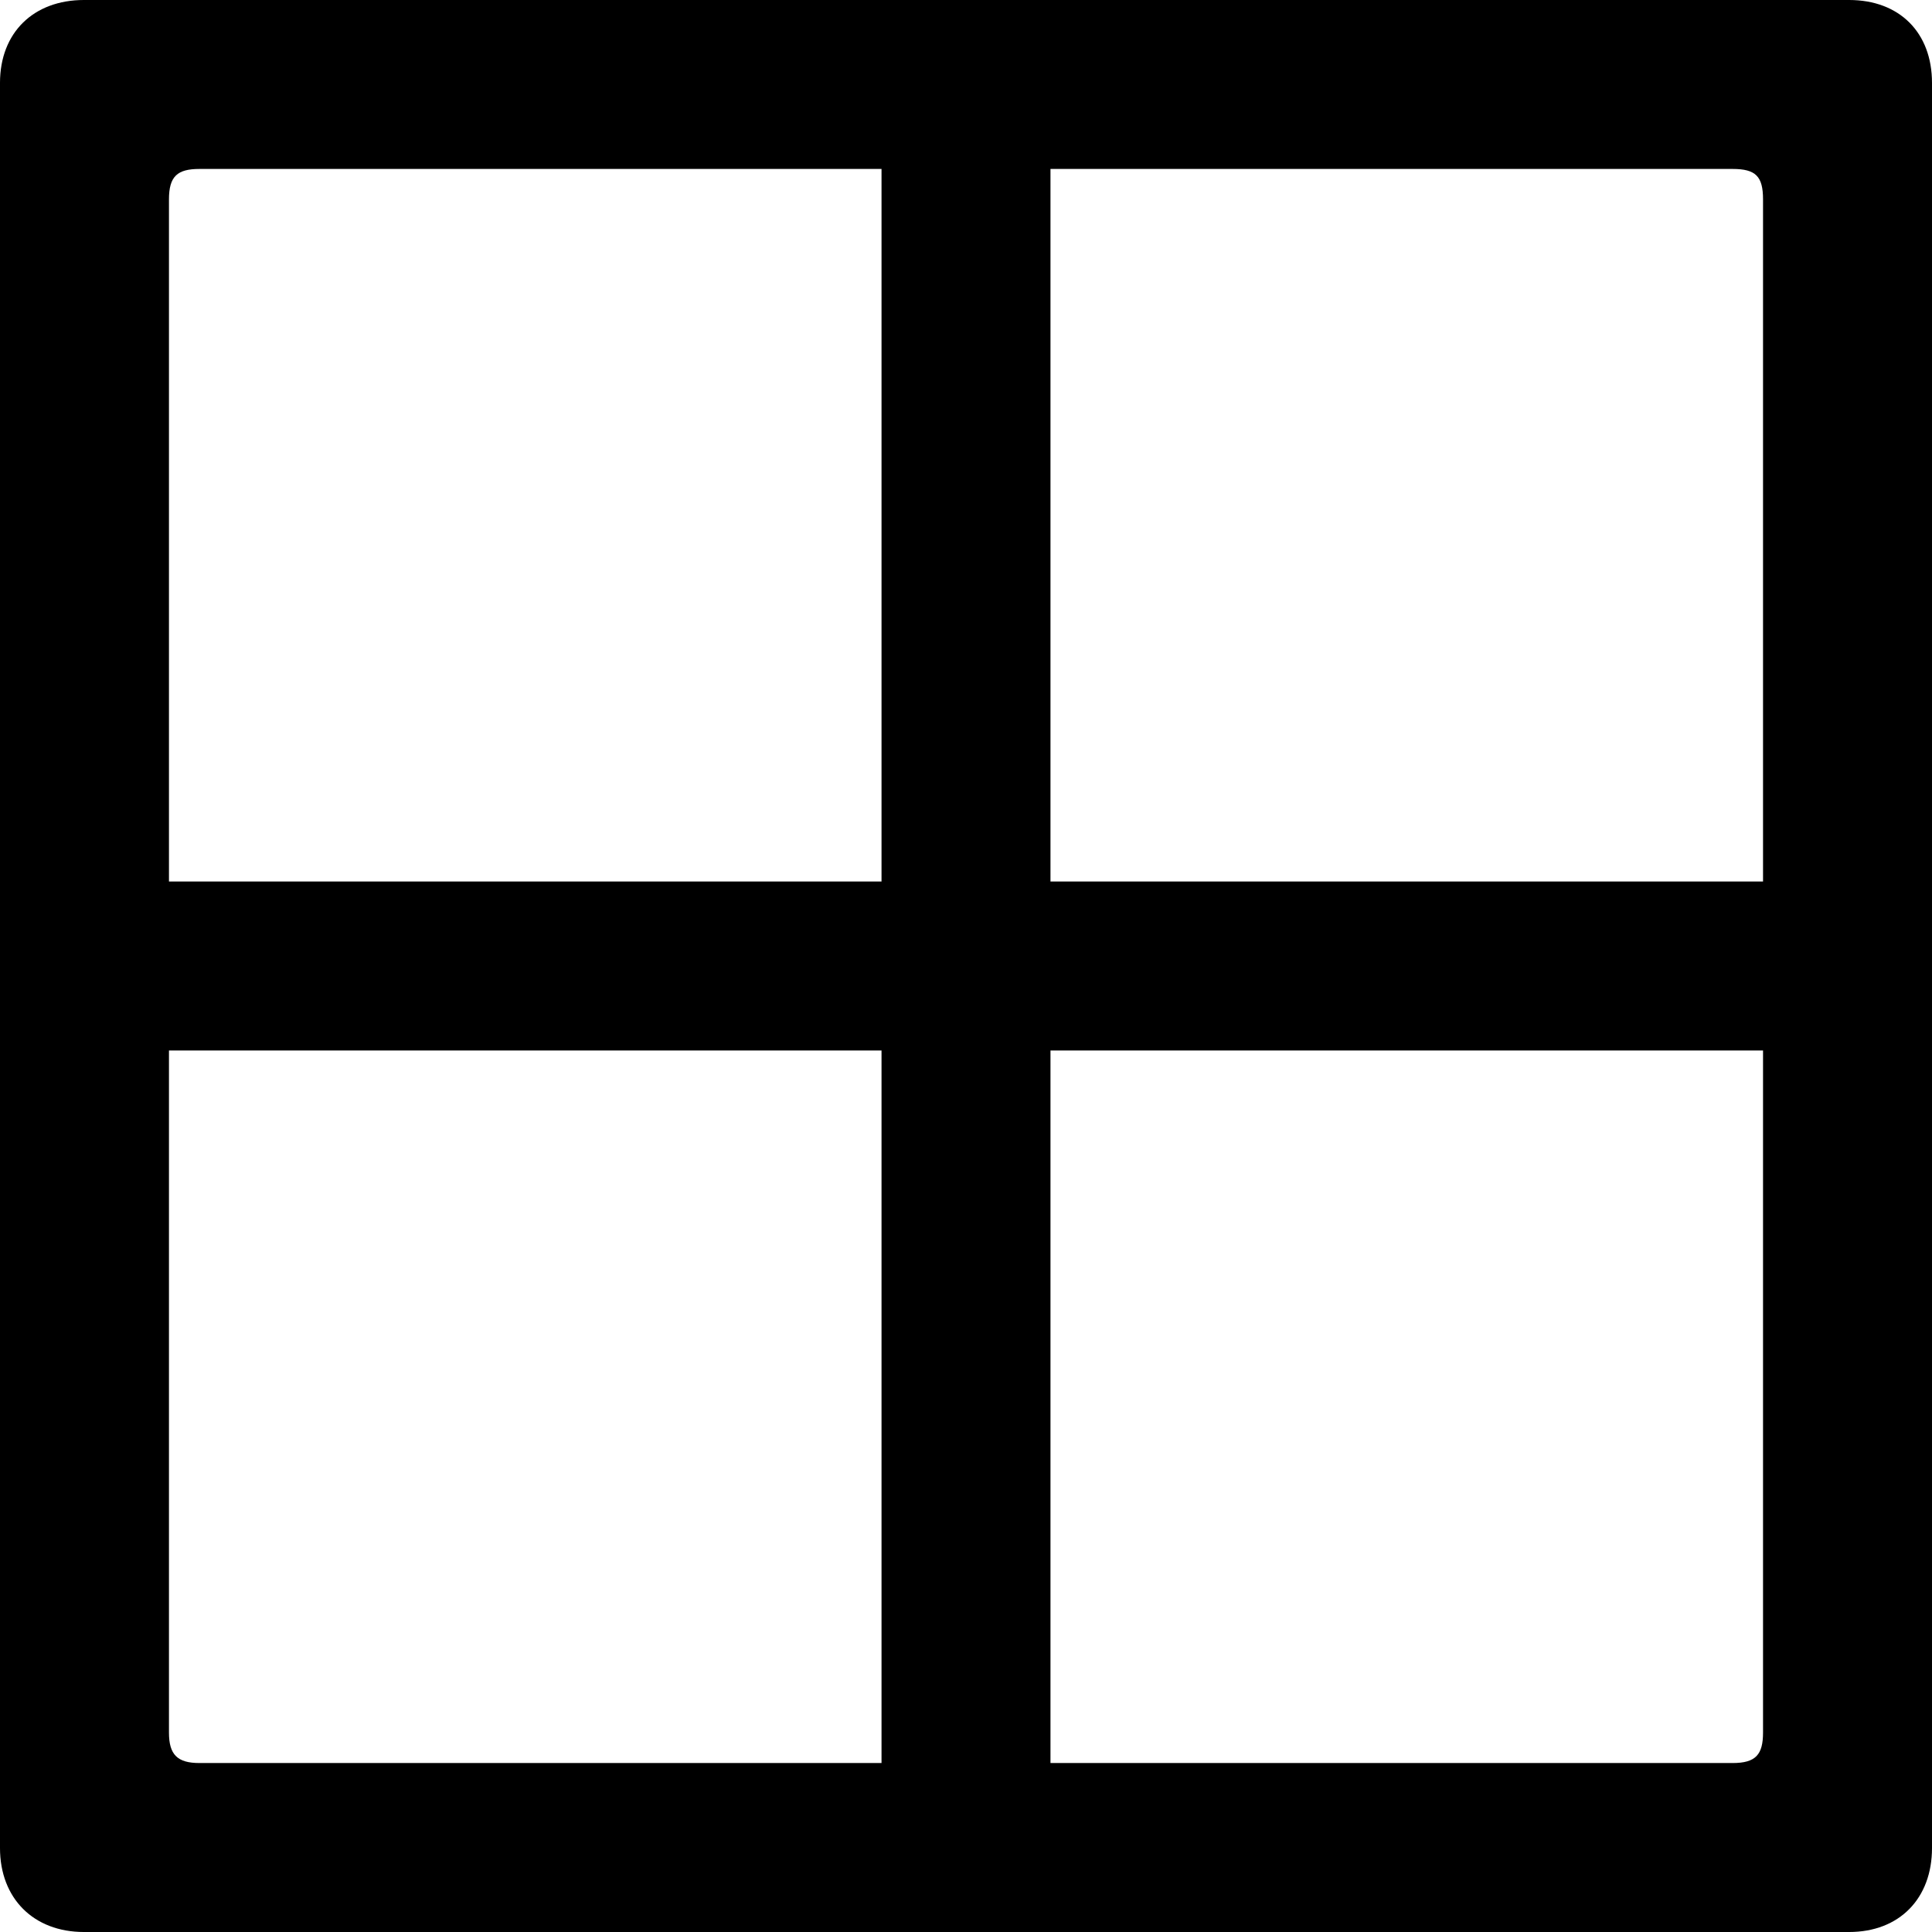 <?xml version="1.0" encoding="UTF-8" standalone="no"?>
<svg xmlns="http://www.w3.org/2000/svg"
     width="898.926" height="898.926"
     viewBox="0 0 898.926 898.926"
     fill="currentColor">
  <path d="M-0.002 859.86C-0.002 883.299 15.628 898.929 39.058 898.929H860.348C883.788 898.929 898.928 883.299 898.928 859.86V38.569C898.928 15.139 883.788 -0.001 860.348 -0.001H39.058C15.628 -0.001 -0.002 15.139 -0.002 38.569ZM92.778 78.609H410.158V410.159H78.618V92.769C78.618 82.029 82.518 78.609 92.778 78.609ZM488.768 410.159V78.609H806.148C816.898 78.609 820.308 82.029 820.308 92.769V410.159ZM806.148 820.309H488.768V488.769H820.308V806.149C820.308 816.409 816.898 820.309 806.148 820.309ZM78.618 806.149V488.769H410.158V820.309H92.778C82.518 820.309 78.618 816.409 78.618 806.149Z"/>
</svg>